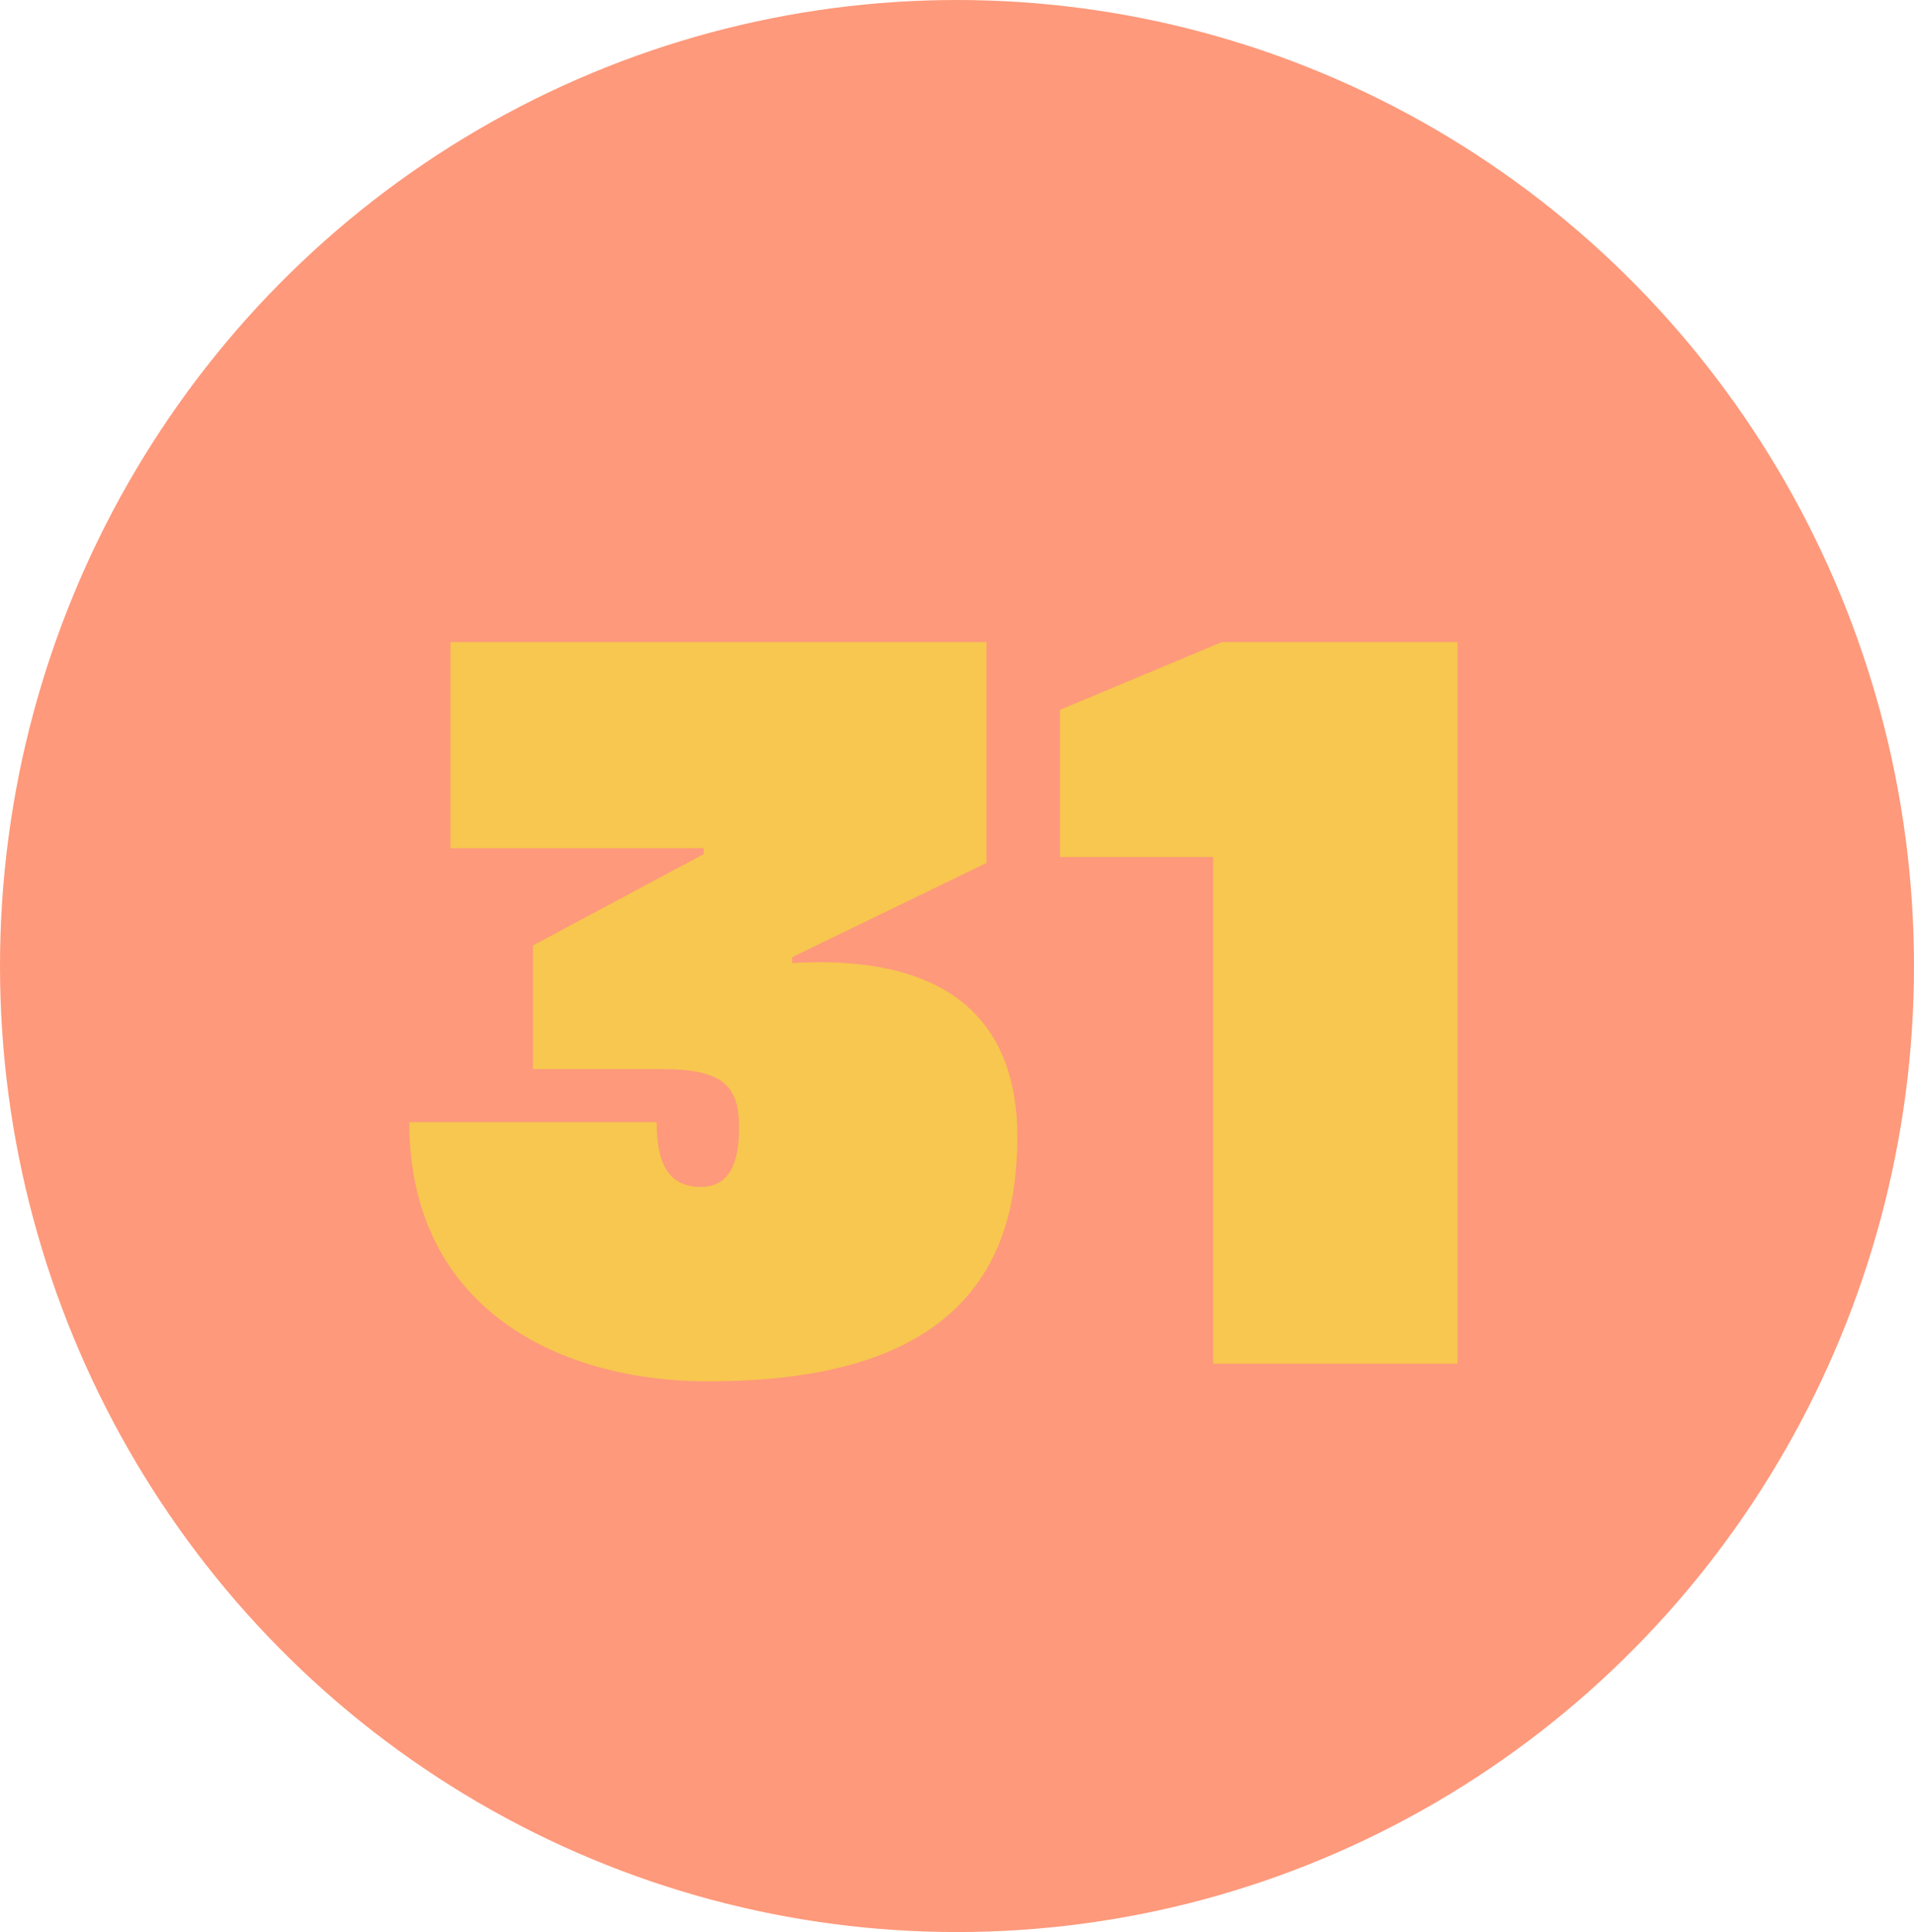 <?xml version="1.0" encoding="utf-8"?>
<!-- Generator: Adobe Illustrator 26.0.1, SVG Export Plug-In . SVG Version: 6.00 Build 0)  -->
<svg version="1.1" id="Layer_1" xmlns="http://www.w3.org/2000/svg" xmlns:xlink="http://www.w3.org/1999/xlink" x="0px" y="0px"
	 viewBox="0 0 65 65.6" style="enable-background:new 0 0 65 65.6;" xml:space="preserve">
<style type="text/css">
	.st0{fill:#FE997B;}
	.st1{enable-background:new    ;}
	.st2{fill:#F7C74F;}
</style>
<g id="Layer_2_00000100379576269122998860000001398935838846316167_">
	<g id="Layer_1-2">
		<ellipse class="st0" cx="32.5" cy="32.8" rx="32.5" ry="32.8"/>
		<g class="st1">
			<path class="st2" d="M34.5,39.7C34,46,28.3,46.9,24,46.9c-4.9,0-10.1-2.4-10.1-8.8c2.8,0,8.4,0,8.4,0c0,1.4,0.4,2.2,1.5,2.2
				c0.9,0,1.3-0.7,1.3-2c0-1.4-0.5-2-2.6-2s-4.4,0-4.4,0v-4.2l5.8-3.1v-0.2h-8.6v-7h18.2v7.5l-6.6,3.2v0.2
				C30.3,32.5,35.1,33.2,34.5,39.7z"/>
		</g>
		<g class="st1">
			<path class="st2" d="M49.5,21.8v24.5h-8.3V29.1H36v-5l5.5-2.3H49.5z"/>
		</g>
	</g>
</g>
</svg>
